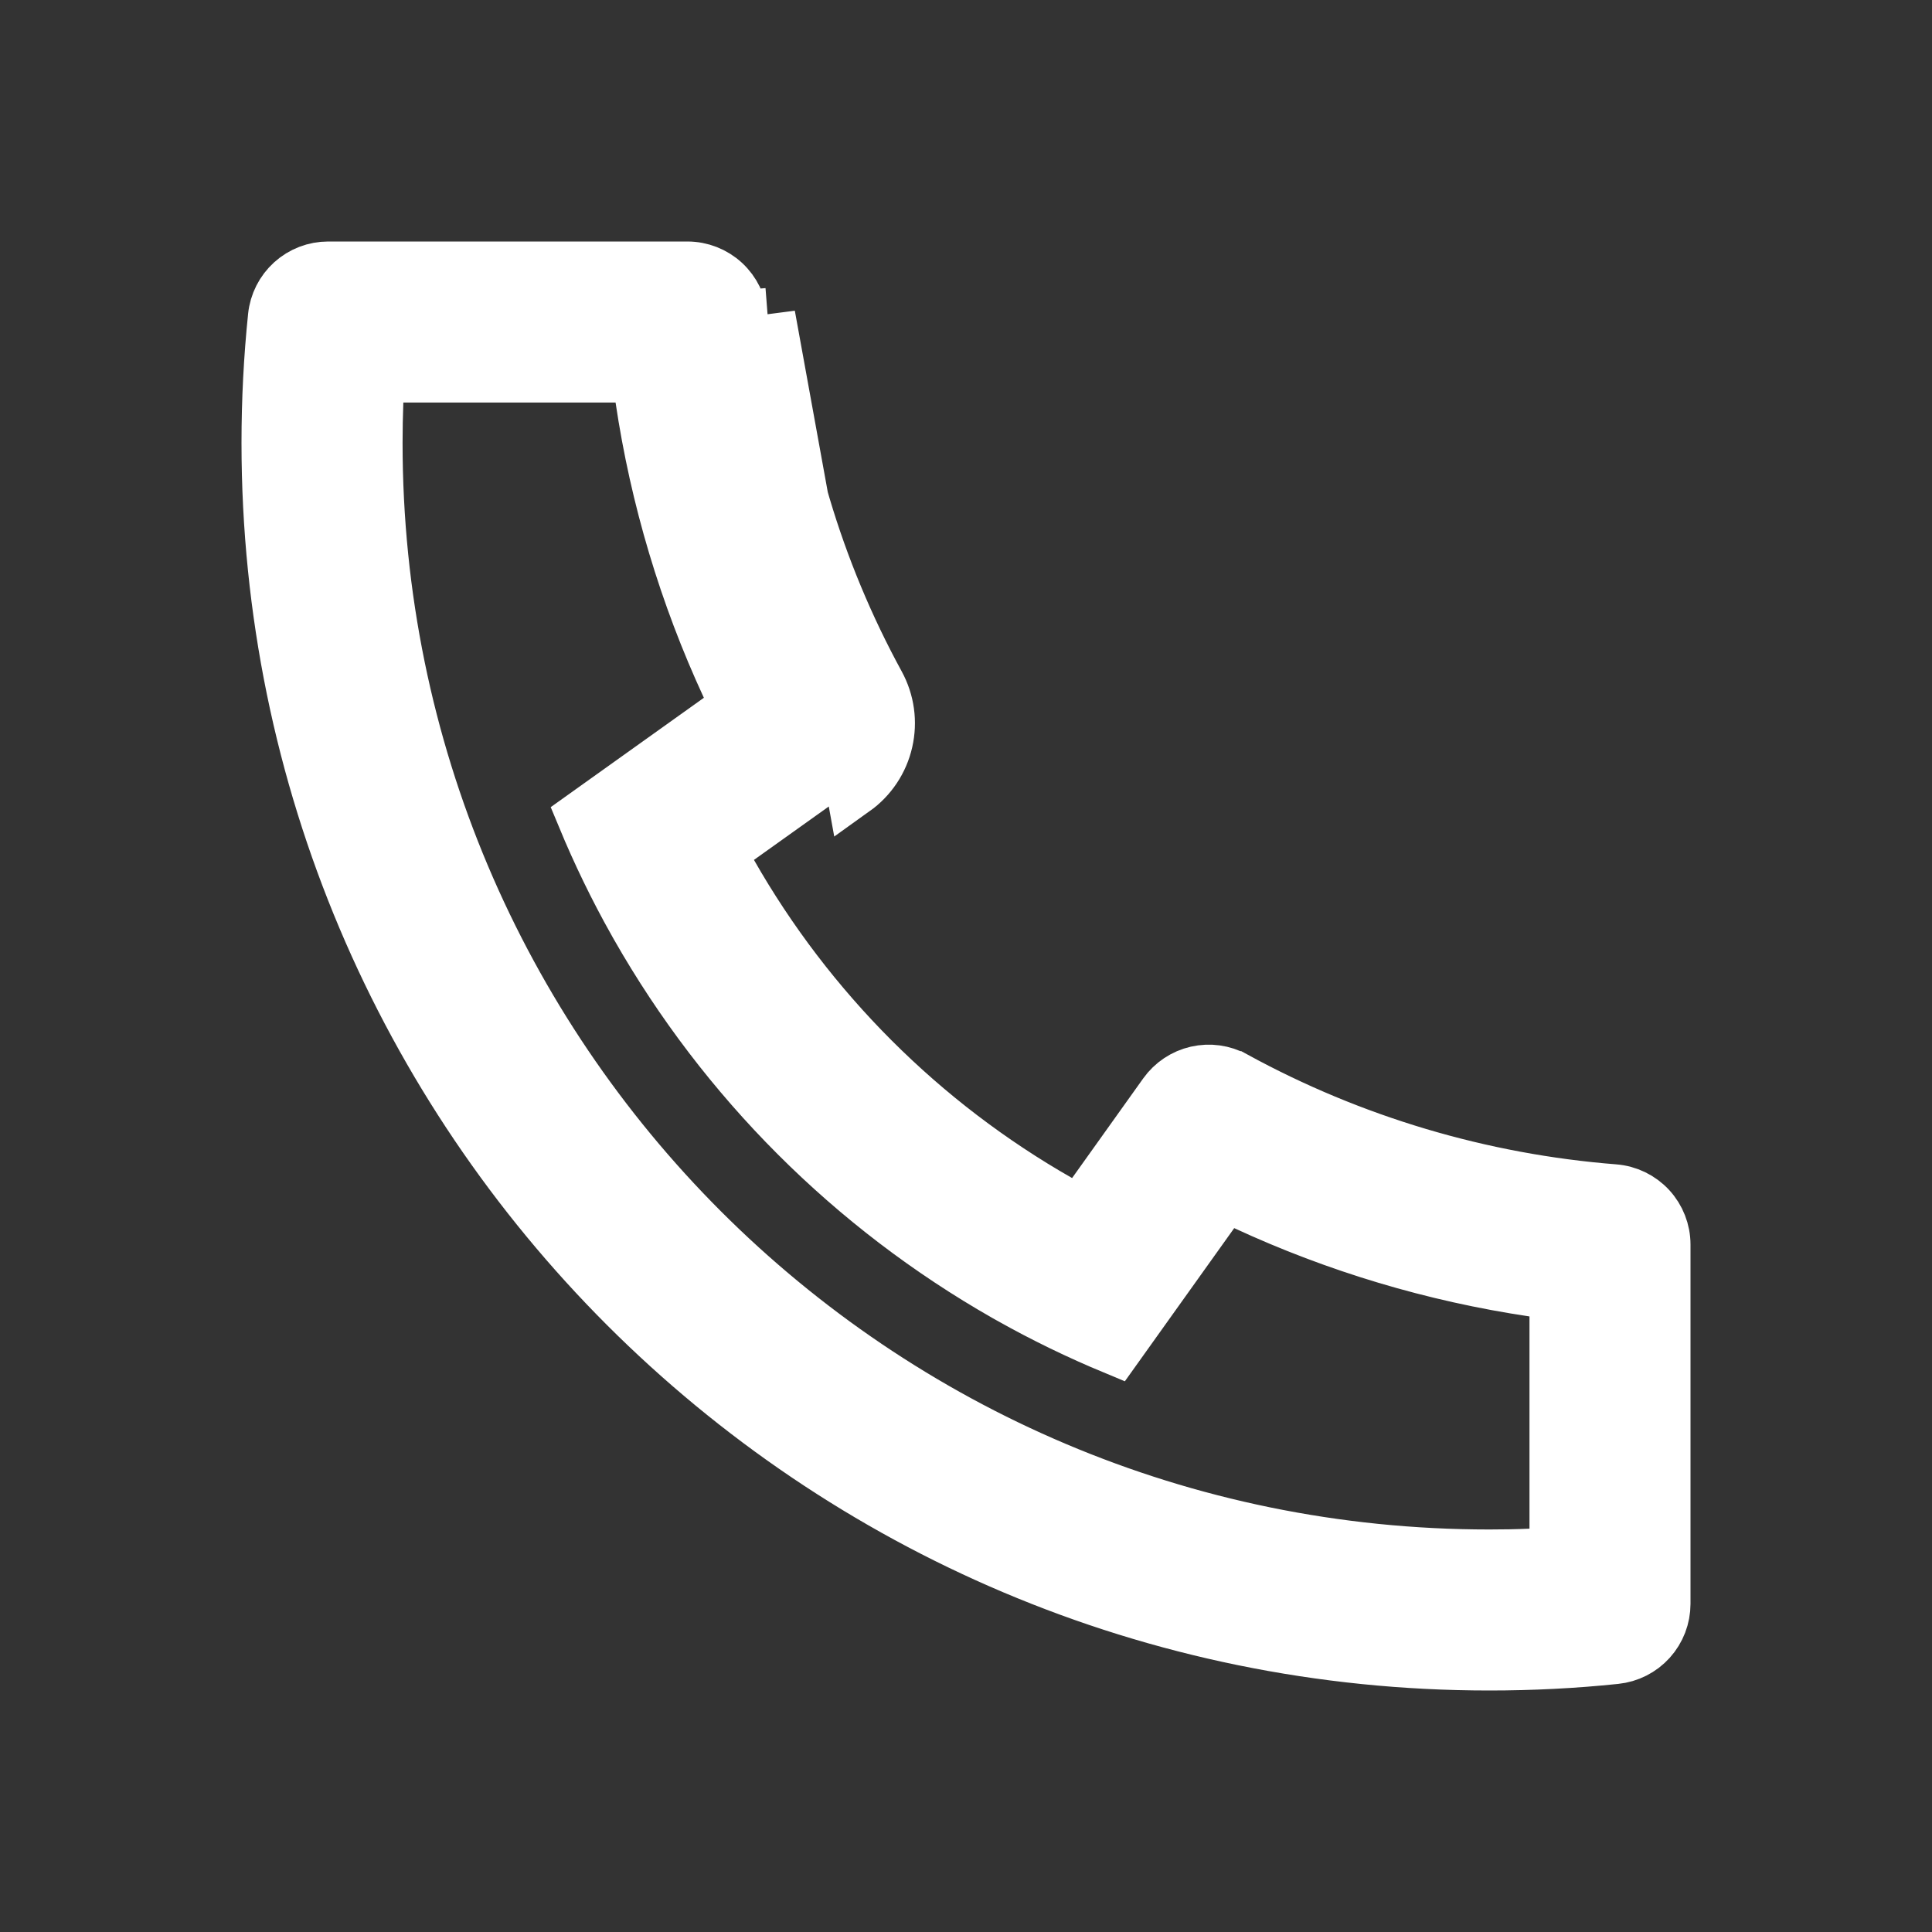 <svg width="35" height="35" viewBox="0 0 35 35" fill="none" xmlns="http://www.w3.org/2000/svg">
<rect x="0" y="0" width="35" height="35" fill="#333333" stroke="none"/>
<path d="M13.408 5.757C13.598 8.171 14.296 10.517 15.457 12.641L15.457 12.642C15.57 12.847 15.603 13.087 15.551 13.316C15.499 13.544 15.364 13.746 15.174 13.882C15.174 13.882 15.174 13.882 15.174 13.882L13.368 15.171L13.001 15.433L13.224 15.825C14.637 18.307 16.693 20.363 19.175 21.776L19.567 21.999L19.829 21.632L21.118 19.826C21.118 19.826 21.118 19.826 21.118 19.826C21.254 19.636 21.456 19.501 21.684 19.449C21.913 19.397 22.153 19.43 22.358 19.543L22.359 19.543C24.483 20.704 26.829 21.402 29.242 21.592C29.483 21.611 29.707 21.72 29.871 21.897C30.034 22.074 30.125 22.306 30.125 22.547V22.547V29.054V29.055C30.125 29.292 30.037 29.521 29.878 29.697C29.719 29.873 29.5 29.984 29.264 30.008L29.264 30.008C28.509 30.087 27.747 30.125 26.979 30.125C14.772 30.125 4.875 20.228 4.875 8.021C4.875 7.253 4.914 6.491 4.992 5.736L4.992 5.736C5.016 5.5 5.127 5.281 5.303 5.122C5.479 4.963 5.708 4.875 5.946 4.875H5.946H12.453H12.453C12.694 4.875 12.926 4.966 13.103 5.129C13.28 5.293 13.389 5.517 13.408 5.757ZM13.408 5.757L13.907 5.718M13.408 5.757C13.408 5.757 13.408 5.758 13.408 5.758L13.907 5.718M13.907 5.718C14.091 8.061 14.769 10.339 15.896 12.402C16.067 12.715 16.118 13.079 16.038 13.427C15.959 13.775 15.755 14.081 15.464 14.289L13.907 5.718ZM6.793 8.021C6.792 19.17 15.83 28.208 26.979 28.208C27.229 28.208 27.479 28.204 27.729 28.193L28.208 28.173V27.694V23.848V23.417L27.782 23.354C25.979 23.086 24.223 22.561 22.569 21.795L22.193 21.62L21.952 21.958L20.202 24.409C19.554 24.14 18.922 23.834 18.311 23.49C18.31 23.49 18.31 23.49 18.309 23.489L18.227 23.443C18.227 23.443 18.227 23.443 18.227 23.443C15.445 21.859 13.141 19.555 11.557 16.773L11.511 16.691C11.51 16.69 11.51 16.69 11.51 16.69C11.166 16.078 10.86 15.446 10.591 14.798L13.042 13.048L13.38 12.807L13.205 12.431C12.439 10.777 11.914 9.021 11.646 7.218L11.583 6.792H11.152H7.306H6.824L6.807 7.274C6.798 7.522 6.793 7.771 6.793 8.021ZM6.793 8.021L7.293 8.021L6.793 8.021Z" fill="white" stroke="white"/>
</svg>
